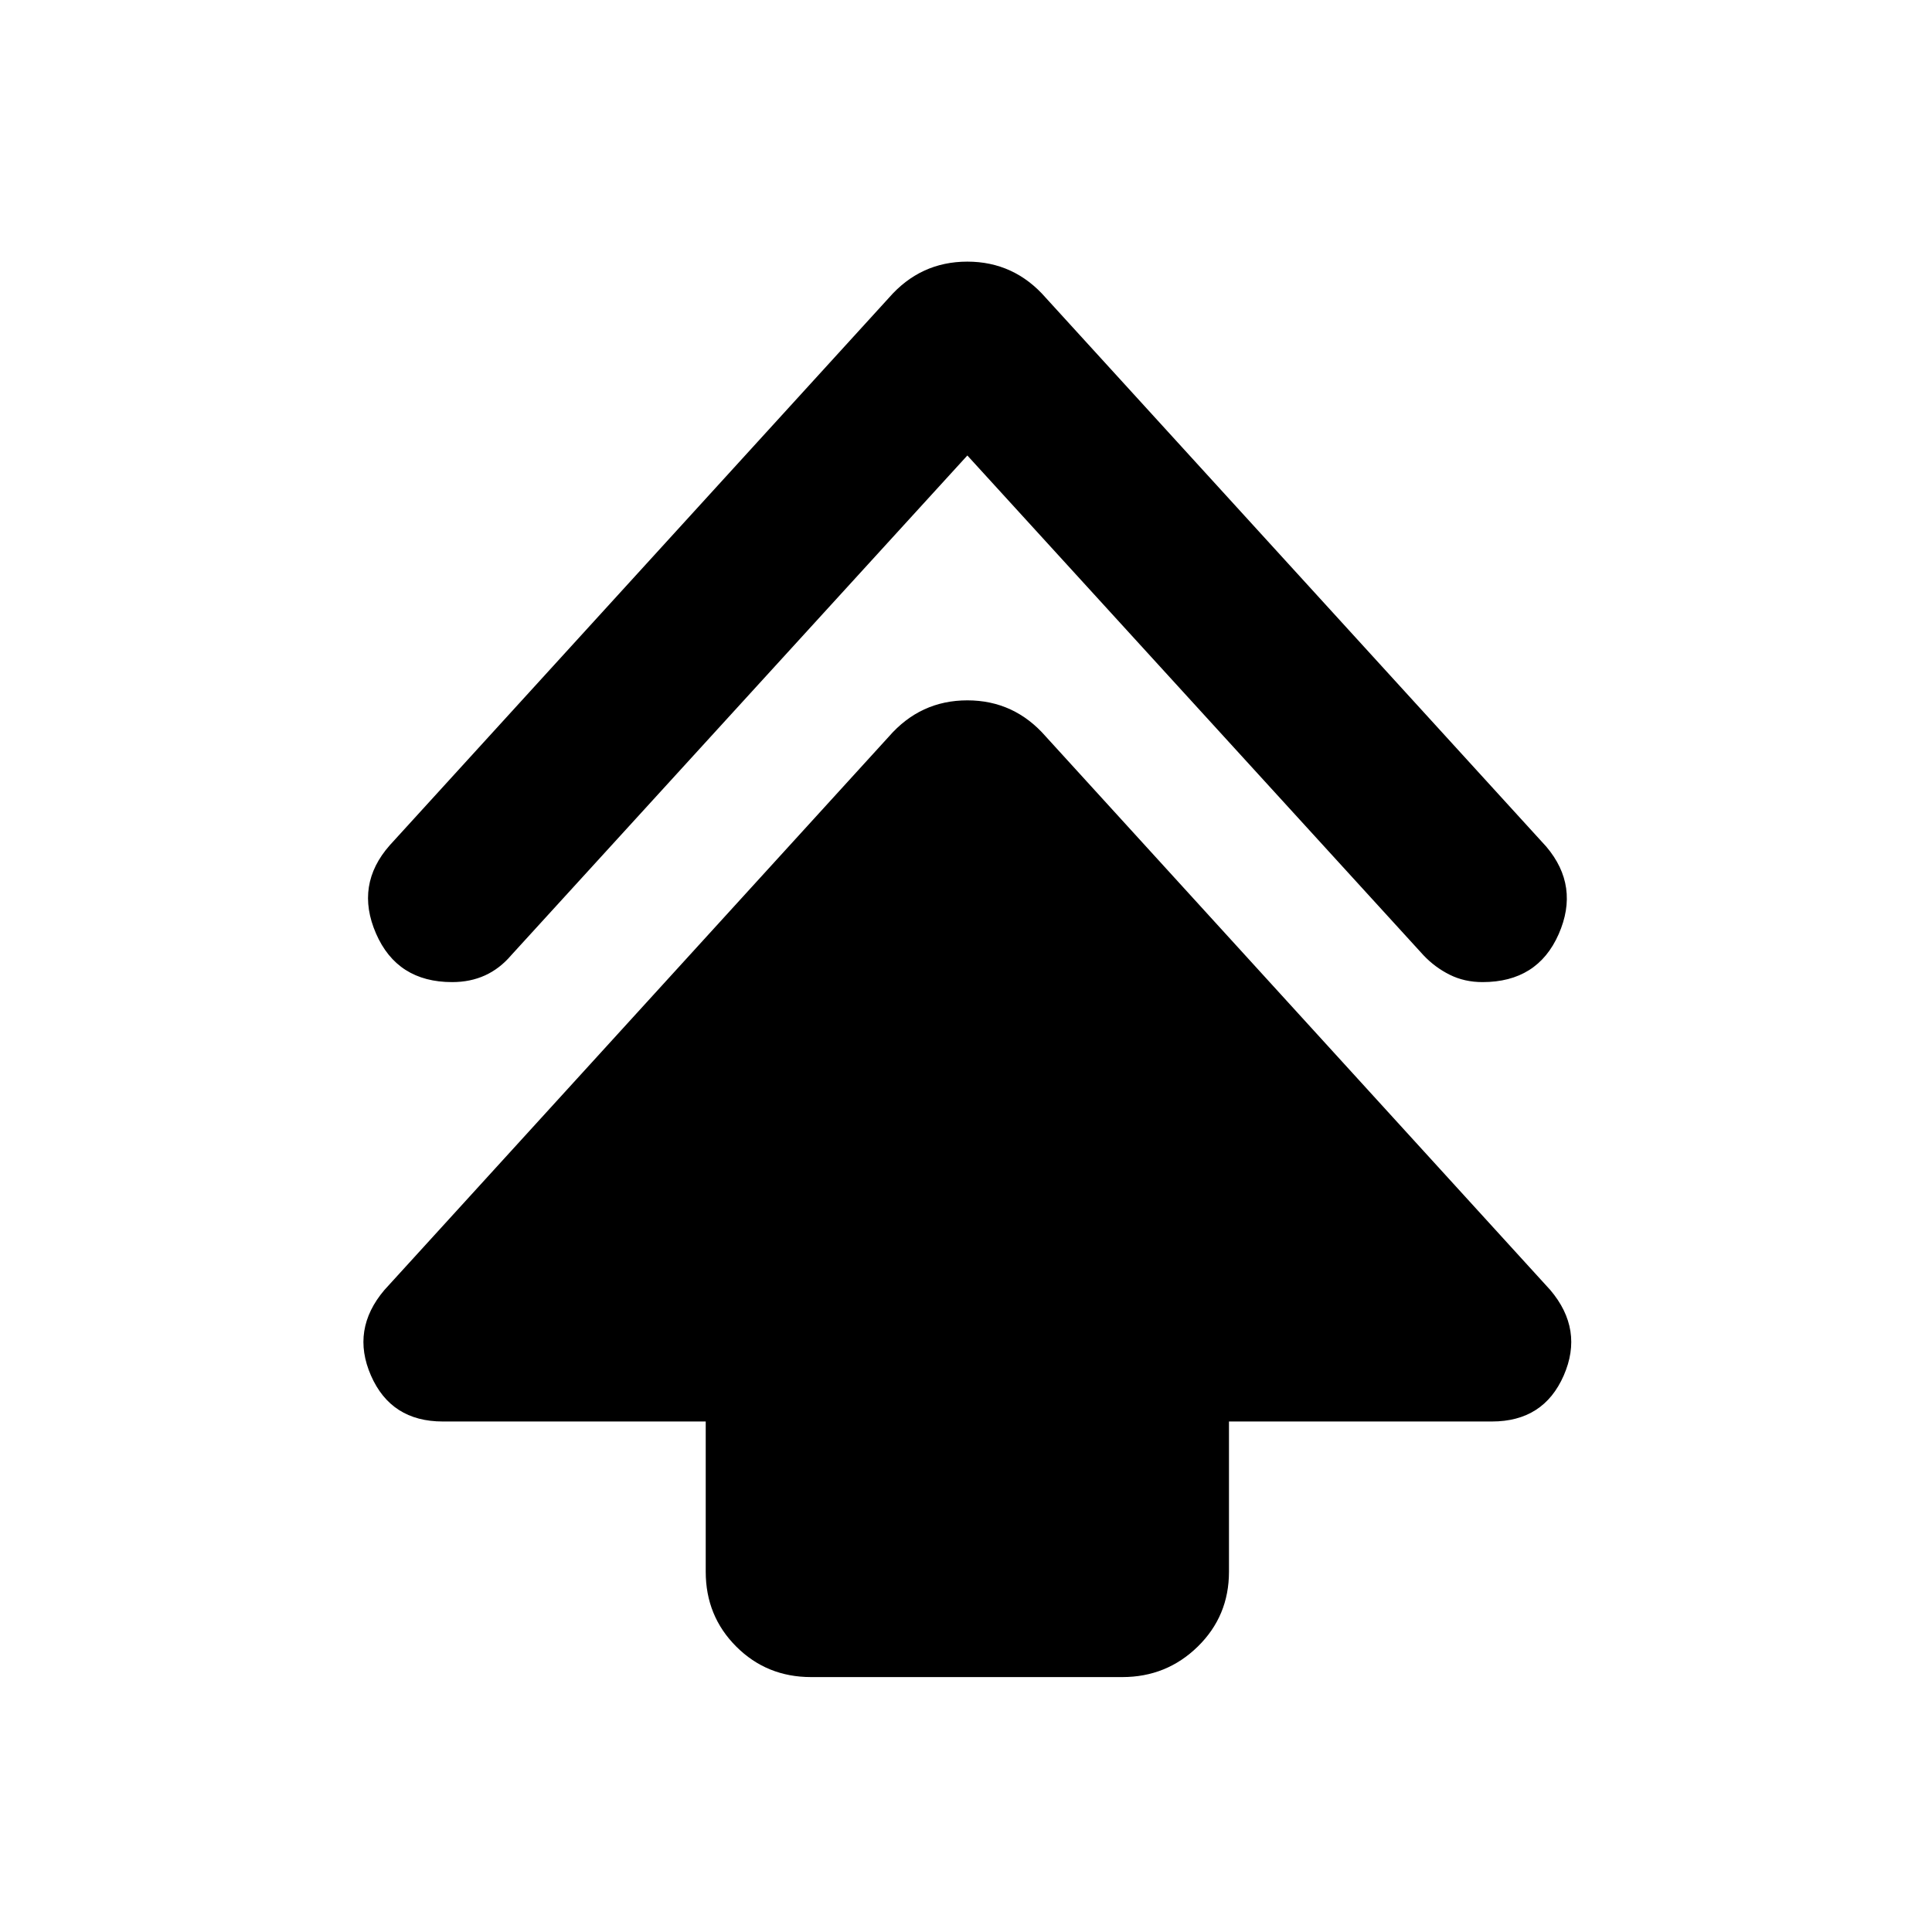 <svg xmlns="http://www.w3.org/2000/svg" height="40" viewBox="0 -960 960 960" width="40"><path d="M350.67-179v-74.67H220q-25.67 0-35.67-22.83T191-319l250.67-275q15.66-18 39-18 23.33 0 39 18l250.66 275Q787-299.33 777-276.5q-10 22.83-35.67 22.83H610.67V-179q0 22-15.5 37.17-15.5 15.16-37.5 15.16H403q-22 0-37.17-15.16Q350.67-157 350.67-179Zm130-554.67L254-485.33q-5.67 6.66-13 10-7.33 3.33-16.33 3.33-27.34 0-37.84-24.17-10.5-24.16 6.84-43.83l248-272q15.66-18 39-18 23.33 0 39 18l248.66 272.67q16.67 19.66 6.17 43.5Q764-472 736.67-472q-9 0-16.34-3.67-7.33-3.66-13-9.66L480.67-733.67Z"/></svg>